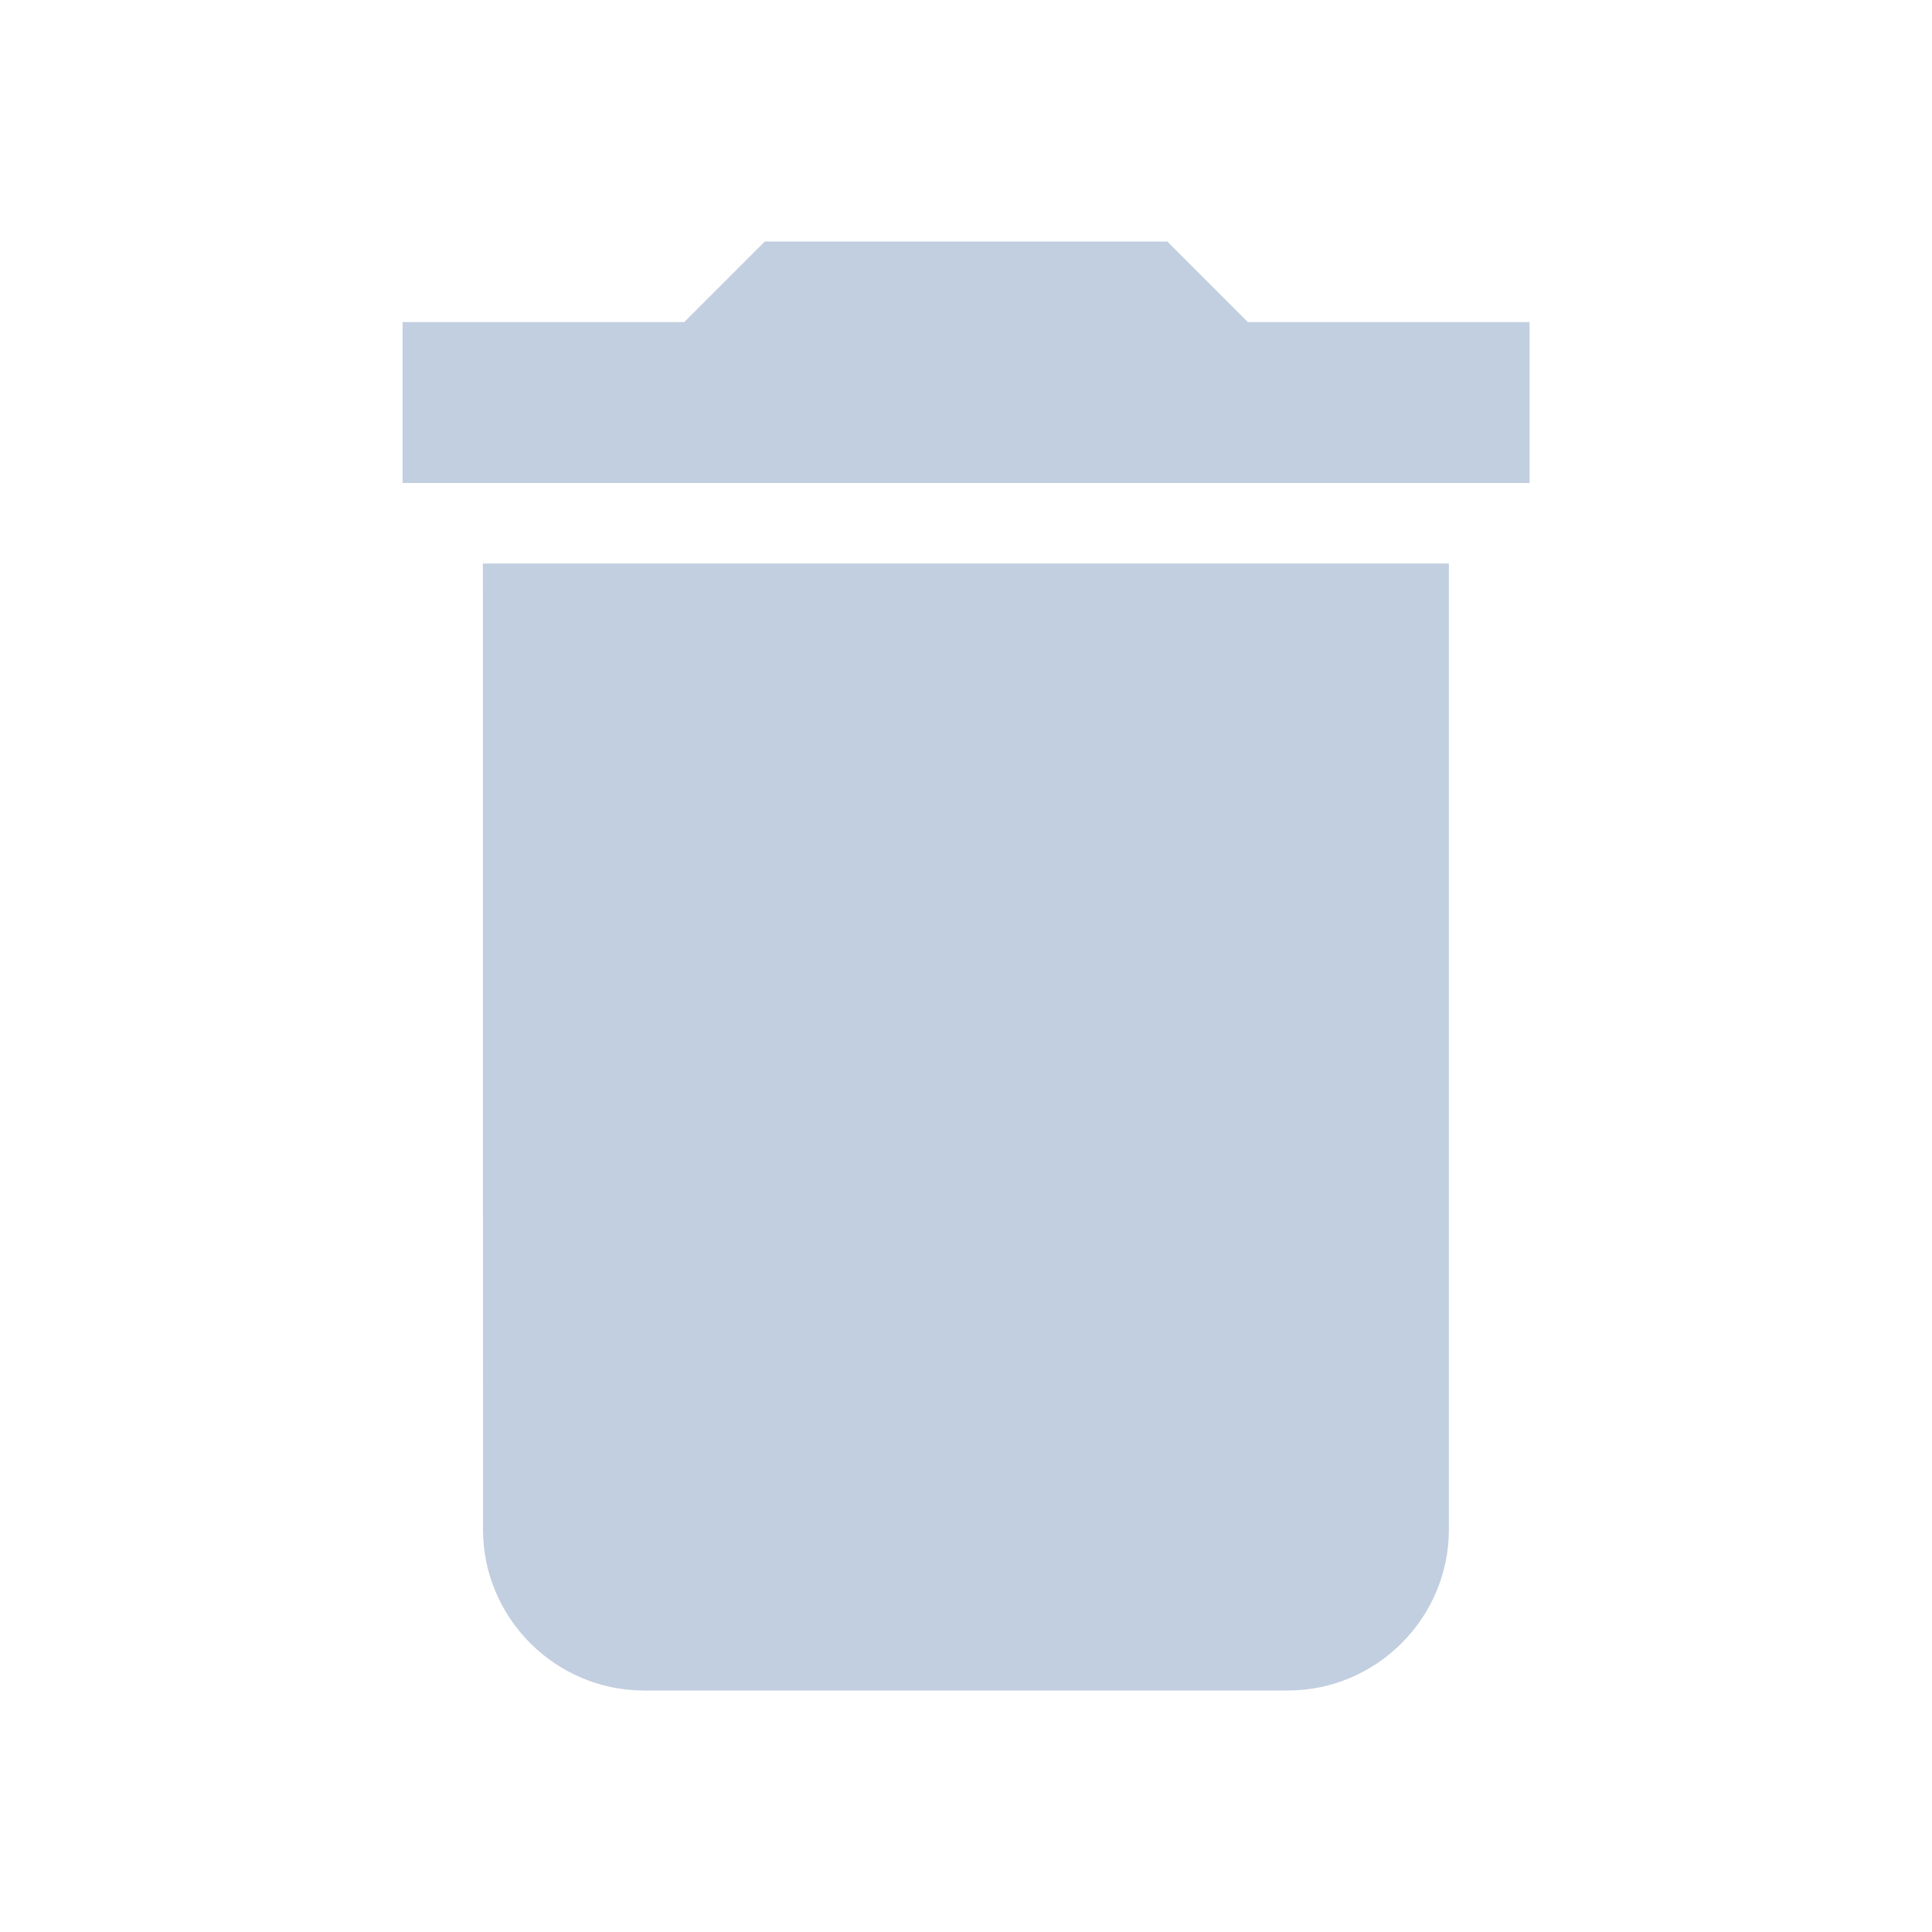 <svg fill="none" height="16" viewBox="0 0 16 16" width="16" xmlns="http://www.w3.org/2000/svg" xmlns:xlink="http://www.w3.org/1999/xlink"><clipPath id="a"><path d="m0 0h16v16h-16z"/></clipPath><g clip-path="url(#a)"><path d="m4 12.667c0 .733.6 1.333 1.333 1.333h5.333c.733 0 1.333-.6 1.333-1.333v-8h-8zm8.667-10h-2.333l-.667-.667h-3.333l-.667.667h-2.333v1.333h9.333z" fill="#c2cfe0"/></g></svg>